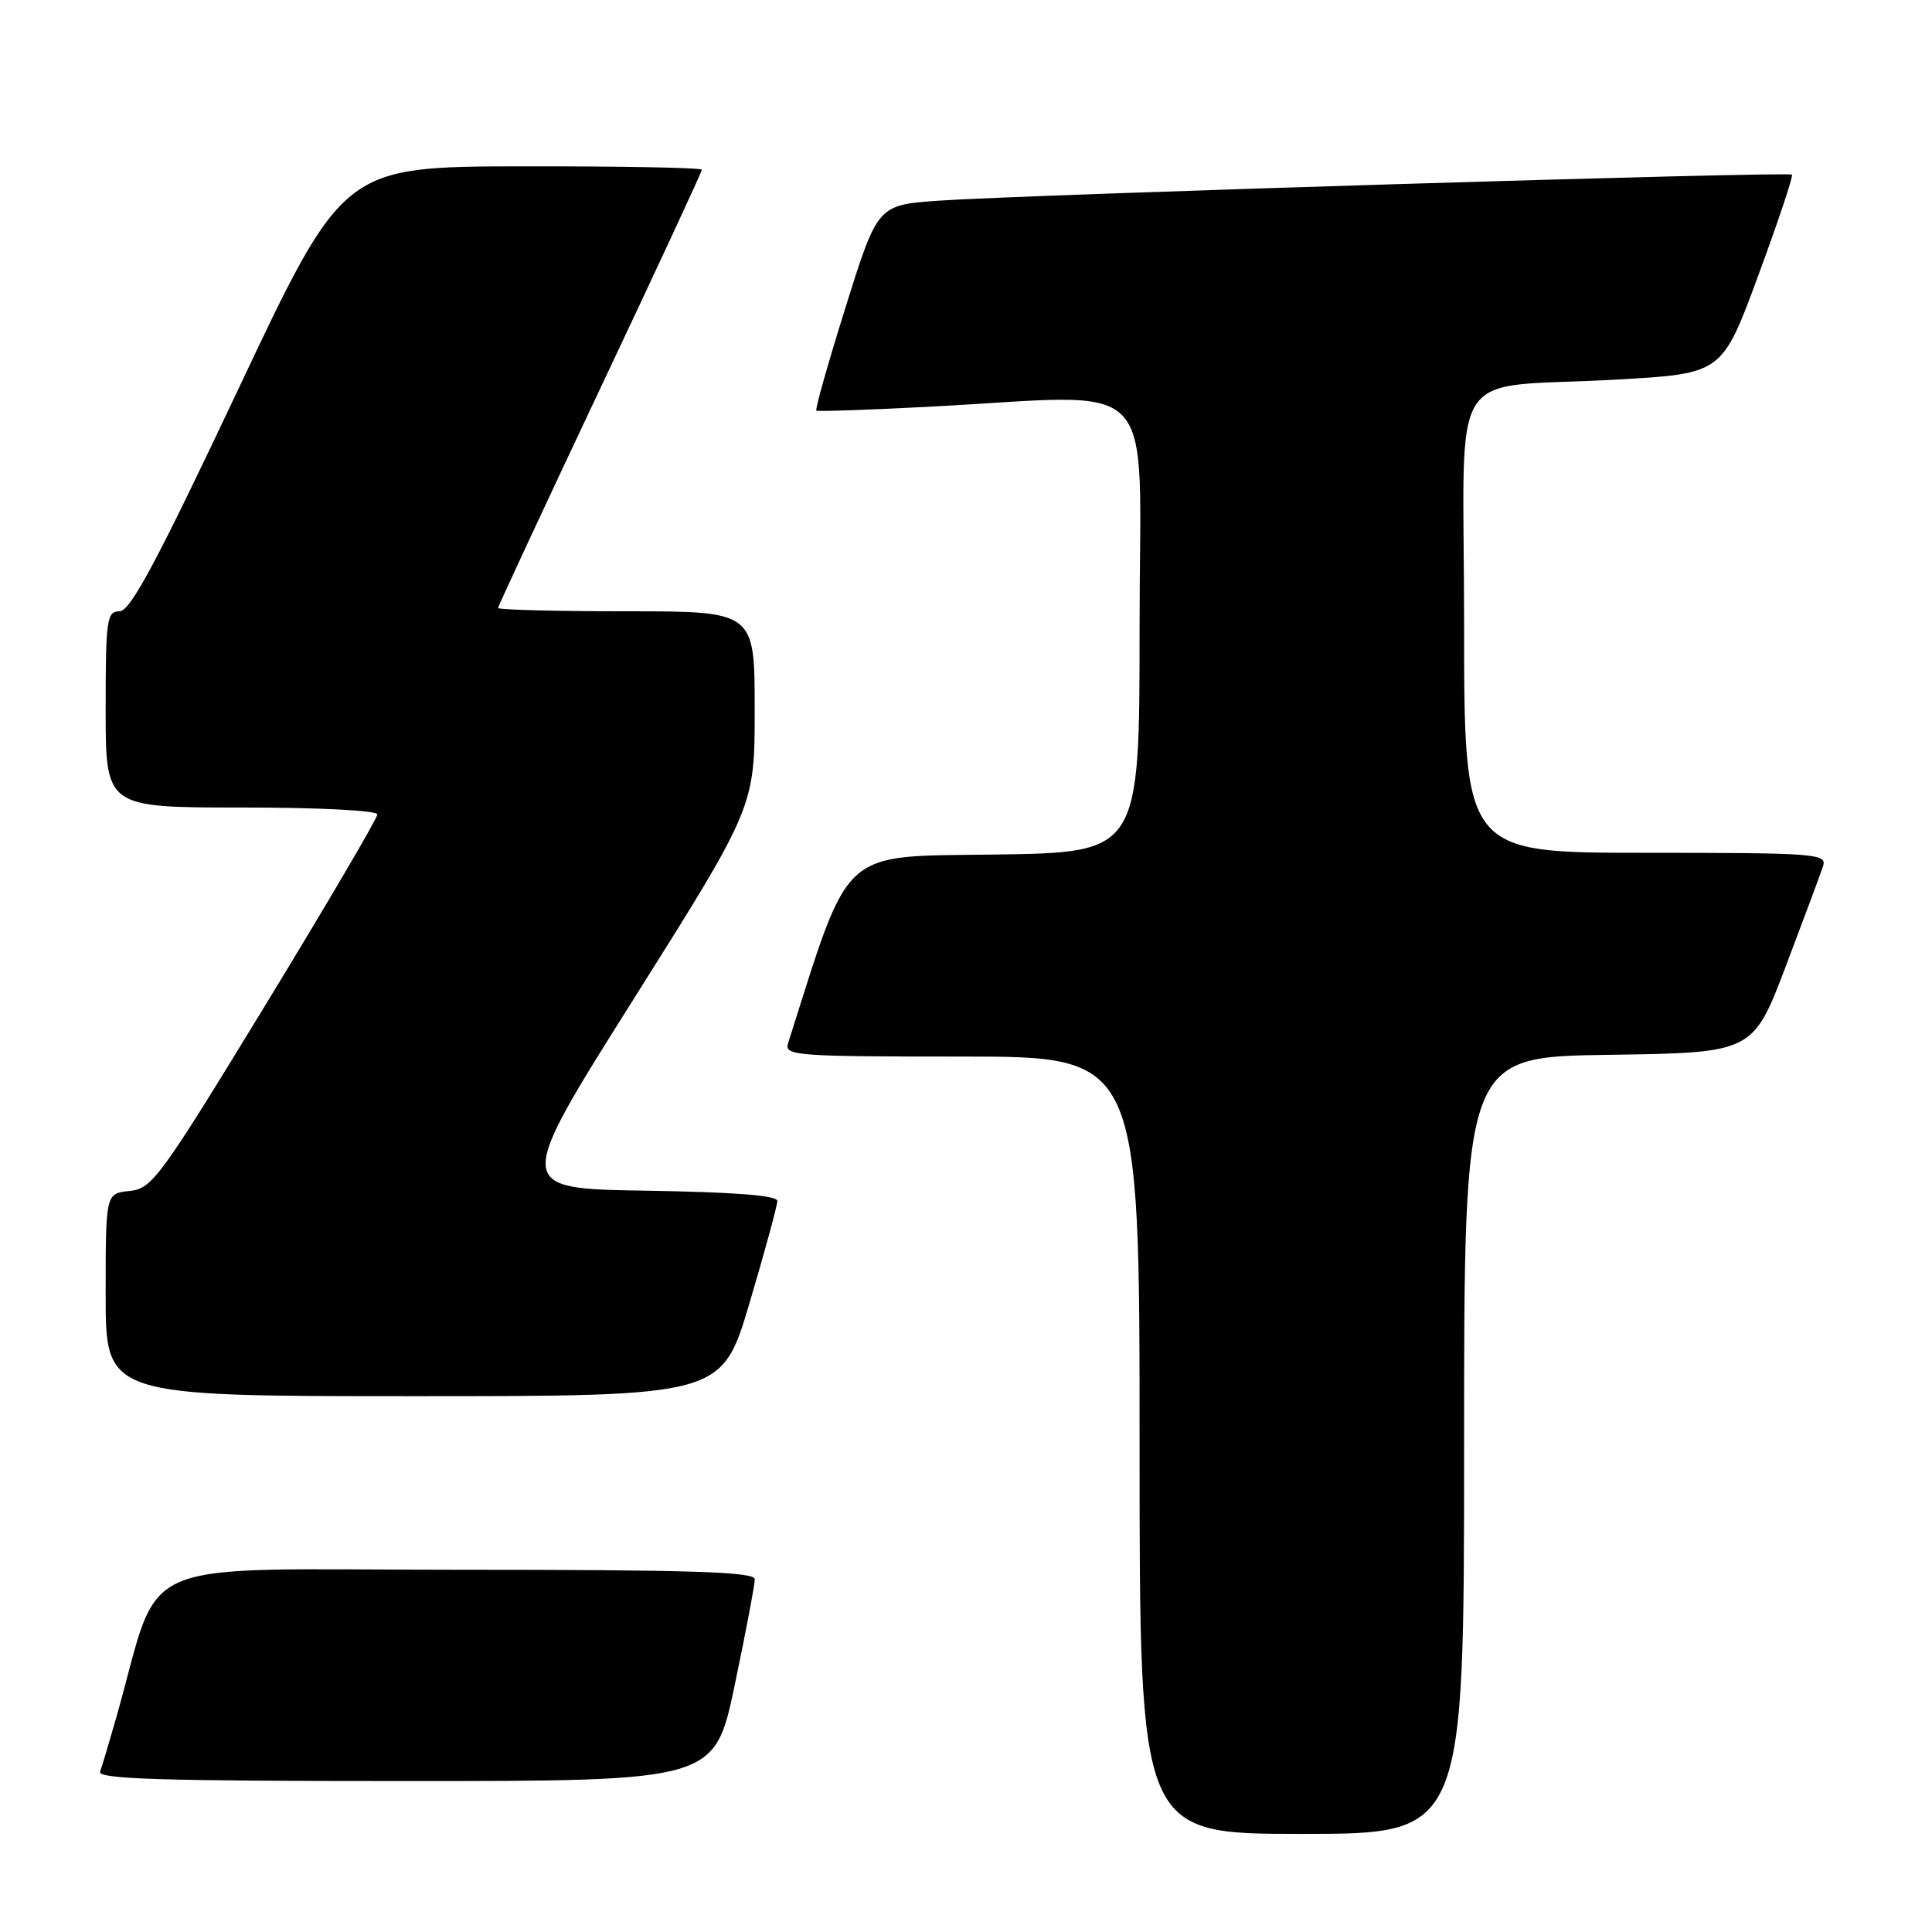 <?xml version="1.0" encoding="UTF-8" standalone="no"?>
<!DOCTYPE svg PUBLIC "-//W3C//DTD SVG 1.1//EN" "http://www.w3.org/Graphics/SVG/1.1/DTD/svg11.dtd" >
<svg xmlns="http://www.w3.org/2000/svg" xmlns:xlink="http://www.w3.org/1999/xlink" version="1.1" viewBox="0 0 256 256">
 <g >
 <path fill="currentColor"
d=" M 194.00 191.52 C 194.00 140.04 194.00 140.04 213.14 139.77 C 232.27 139.50 232.27 139.50 236.64 128.00 C 239.04 121.67 241.26 115.71 241.57 114.75 C 242.10 113.12 240.54 113.00 218.07 113.00 C 194.00 113.00 194.00 113.00 194.00 82.55 C 194.00 47.30 191.28 51.60 214.35 50.29 C 228.19 49.50 228.19 49.50 232.98 36.50 C 235.62 29.35 237.63 23.34 237.44 23.14 C 237.04 22.70 135.89 25.79 124.39 26.59 C 116.29 27.16 116.29 27.16 112.06 40.66 C 109.73 48.09 107.98 54.28 108.17 54.41 C 108.35 54.54 115.03 54.32 123.00 53.90 C 154.25 52.28 151.00 48.90 151.00 82.98 C 151.00 112.96 151.00 112.96 131.84 113.23 C 111.09 113.52 112.76 112.00 104.42 138.25 C 103.90 139.88 105.44 140.00 127.43 140.00 C 151.00 140.00 151.00 140.00 151.00 191.50 C 151.00 243.00 151.00 243.00 172.50 243.00 C 194.00 243.00 194.00 243.00 194.00 191.52 Z  M 97.36 223.25 C 98.83 216.24 100.02 209.94 100.01 209.25 C 100.00 208.27 91.43 208.00 60.54 208.00 C 16.55 208.00 21.58 205.83 15.43 227.50 C 14.49 230.80 13.52 234.06 13.26 234.75 C 12.89 235.74 21.39 236.00 53.74 236.00 C 94.69 236.00 94.69 236.00 97.36 223.25 Z  M 99.33 172.61 C 101.35 165.80 103.00 159.73 103.00 159.13 C 103.00 158.40 97.29 157.96 85.57 157.77 C 68.13 157.50 68.13 157.50 84.07 132.21 C 100.00 106.91 100.00 106.91 100.00 93.96 C 100.00 81.00 100.00 81.00 83.00 81.00 C 73.65 81.00 66.00 80.80 66.00 80.56 C 66.00 80.32 72.08 67.27 79.50 51.55 C 86.93 35.84 93.00 22.76 93.00 22.49 C 93.00 22.22 82.31 22.02 69.25 22.04 C 45.50 22.08 45.50 22.08 31.59 51.54 C 20.78 74.43 17.27 81.00 15.84 81.00 C 14.15 81.00 14.00 82.05 14.00 94.00 C 14.00 107.00 14.00 107.00 32.00 107.00 C 42.29 107.00 50.00 107.39 50.00 107.92 C 50.00 108.43 43.33 119.79 35.17 133.17 C 21.21 156.06 20.15 157.52 17.17 157.81 C 14.00 158.13 14.00 158.13 14.00 171.56 C 14.00 185.00 14.00 185.00 54.83 185.00 C 95.66 185.00 95.66 185.00 99.33 172.61 Z "/>
</g>
</svg>
